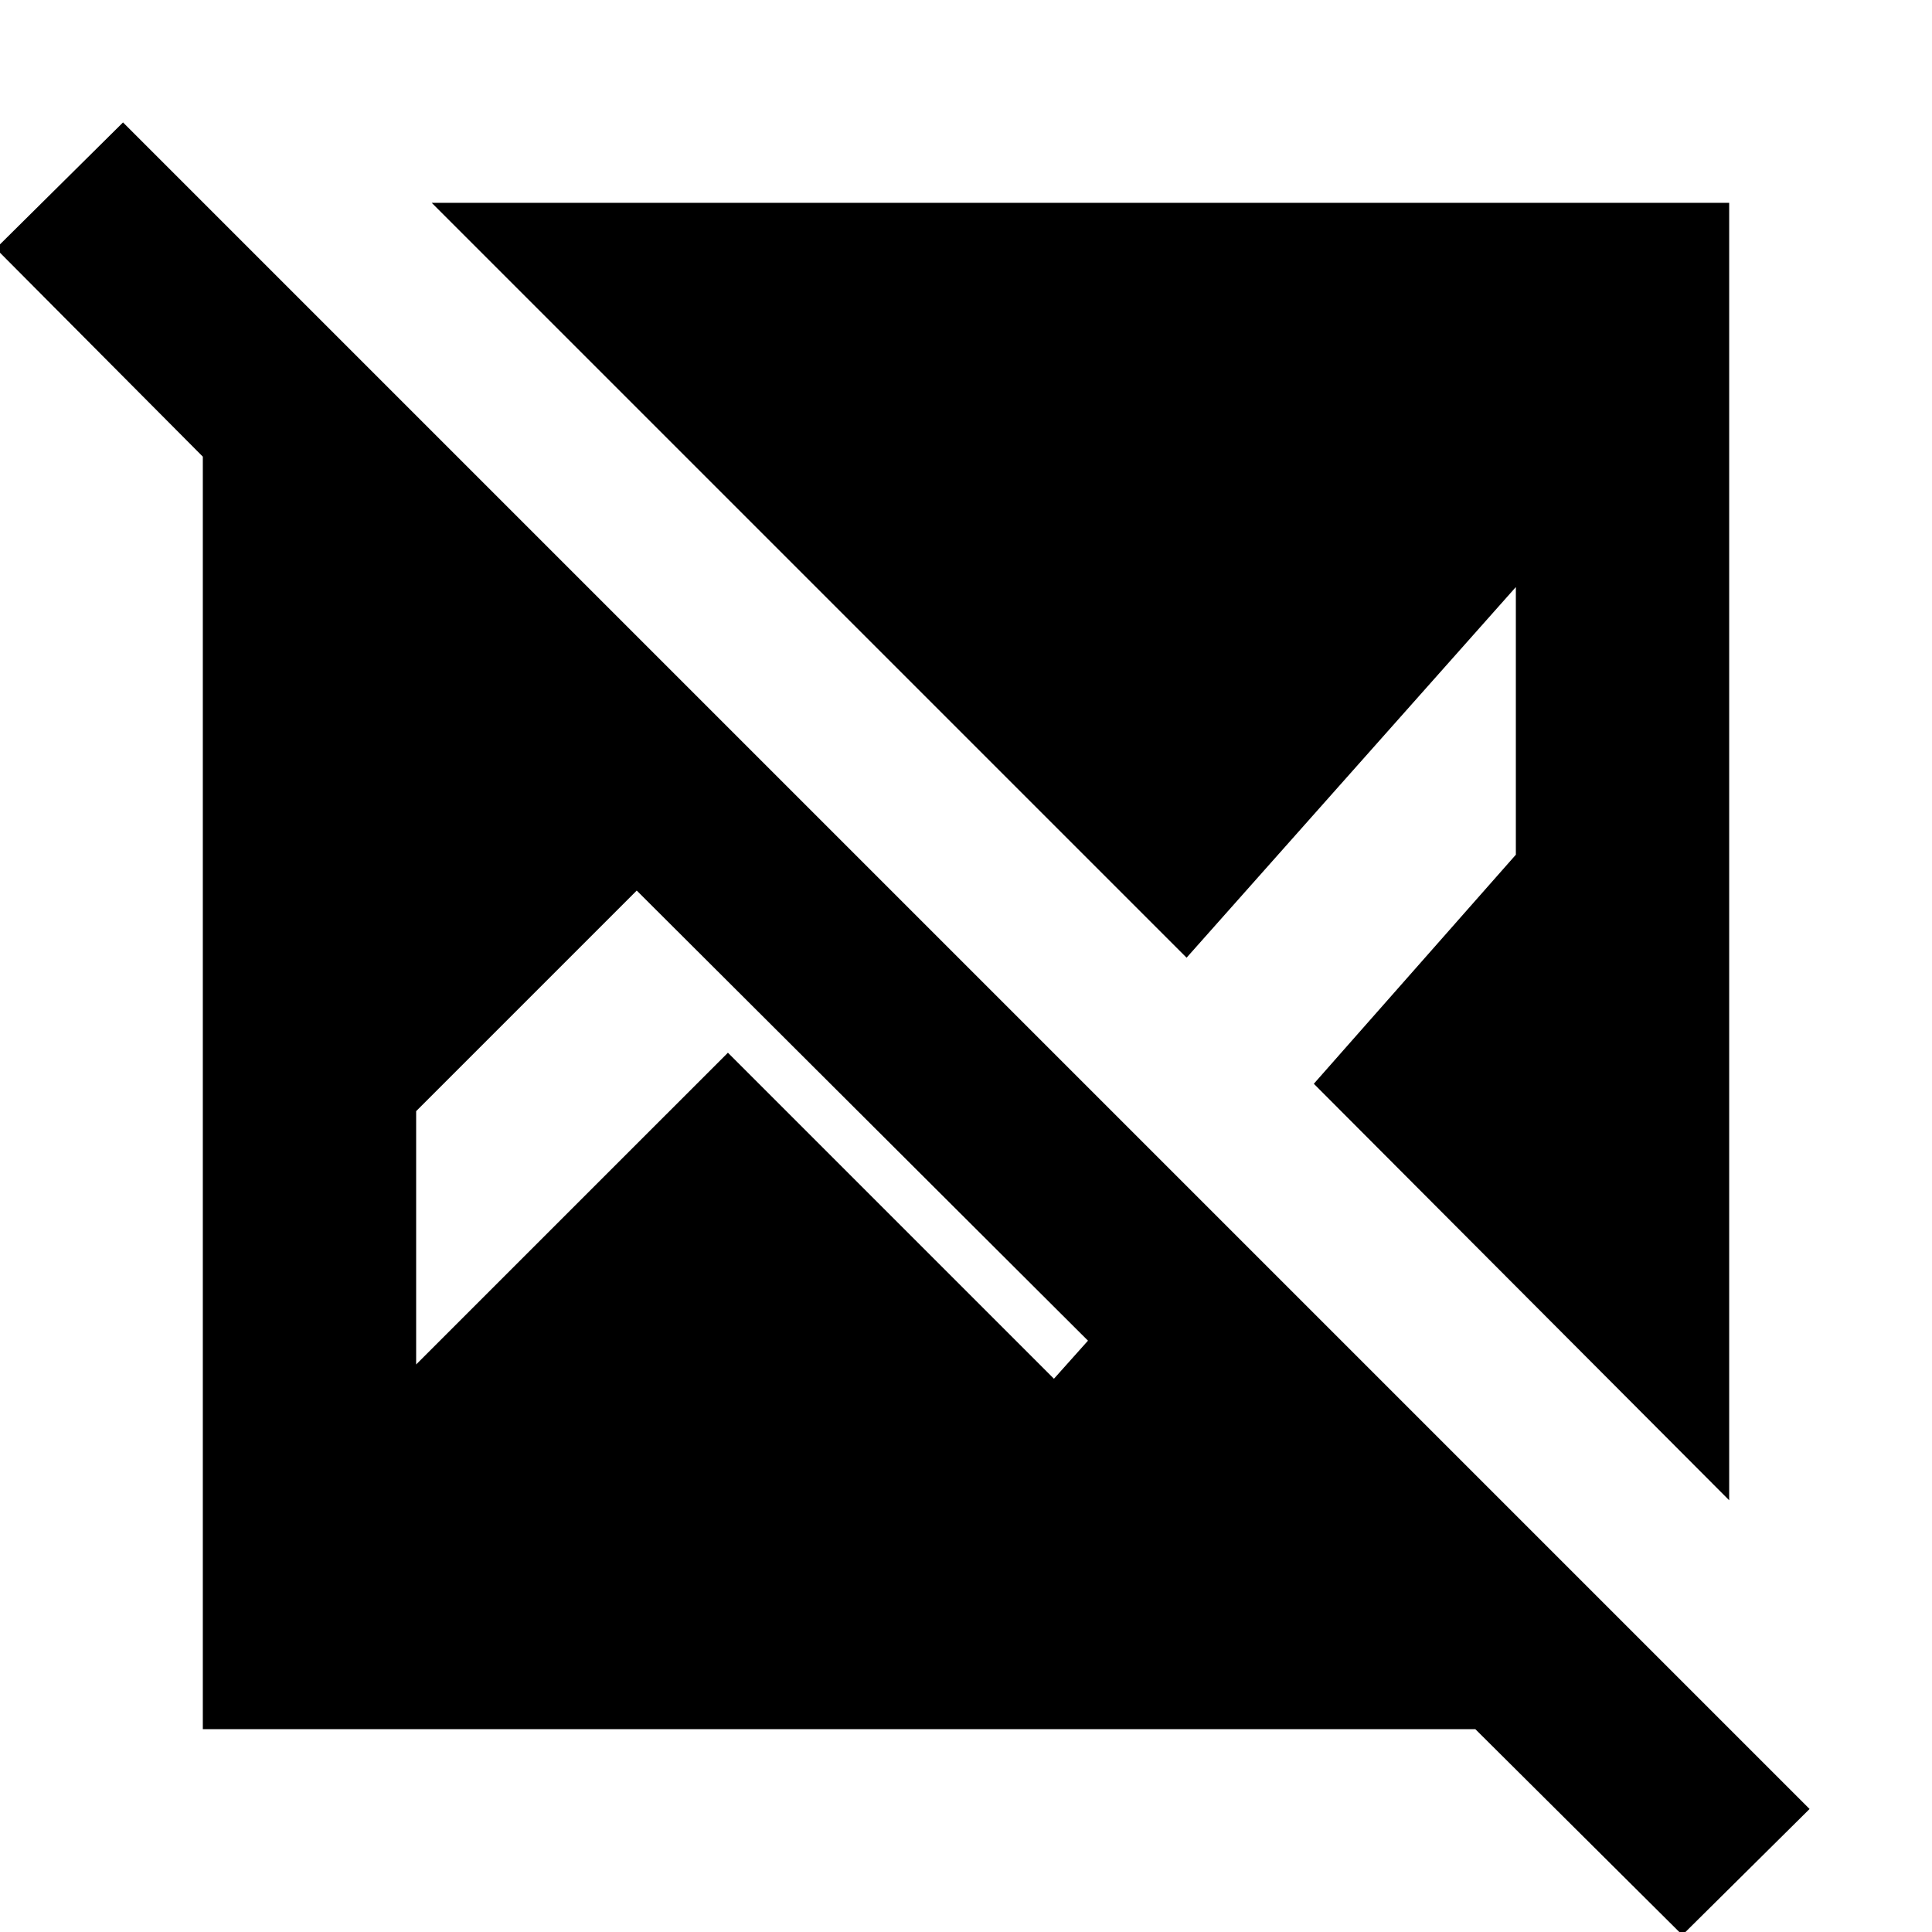 <svg xmlns="http://www.w3.org/2000/svg" height="24" viewBox="0 -960 960 960" width="24"><path d="m835.96 1.52-102.87-102.3H100.78v-632.31L-2.09-836.52l63.22-62.65L899.17-61.13 835.96 1.52Zm23.26-216.04L652.83-421.48 753.22-535.3v-133L589.61-484.13 214.52-859.22h644.7v644.7ZM206.78-282 361.7-436.91l162 162 16.91-18.92-224.22-223.65-109.61 109.61V-282Z"/></svg>